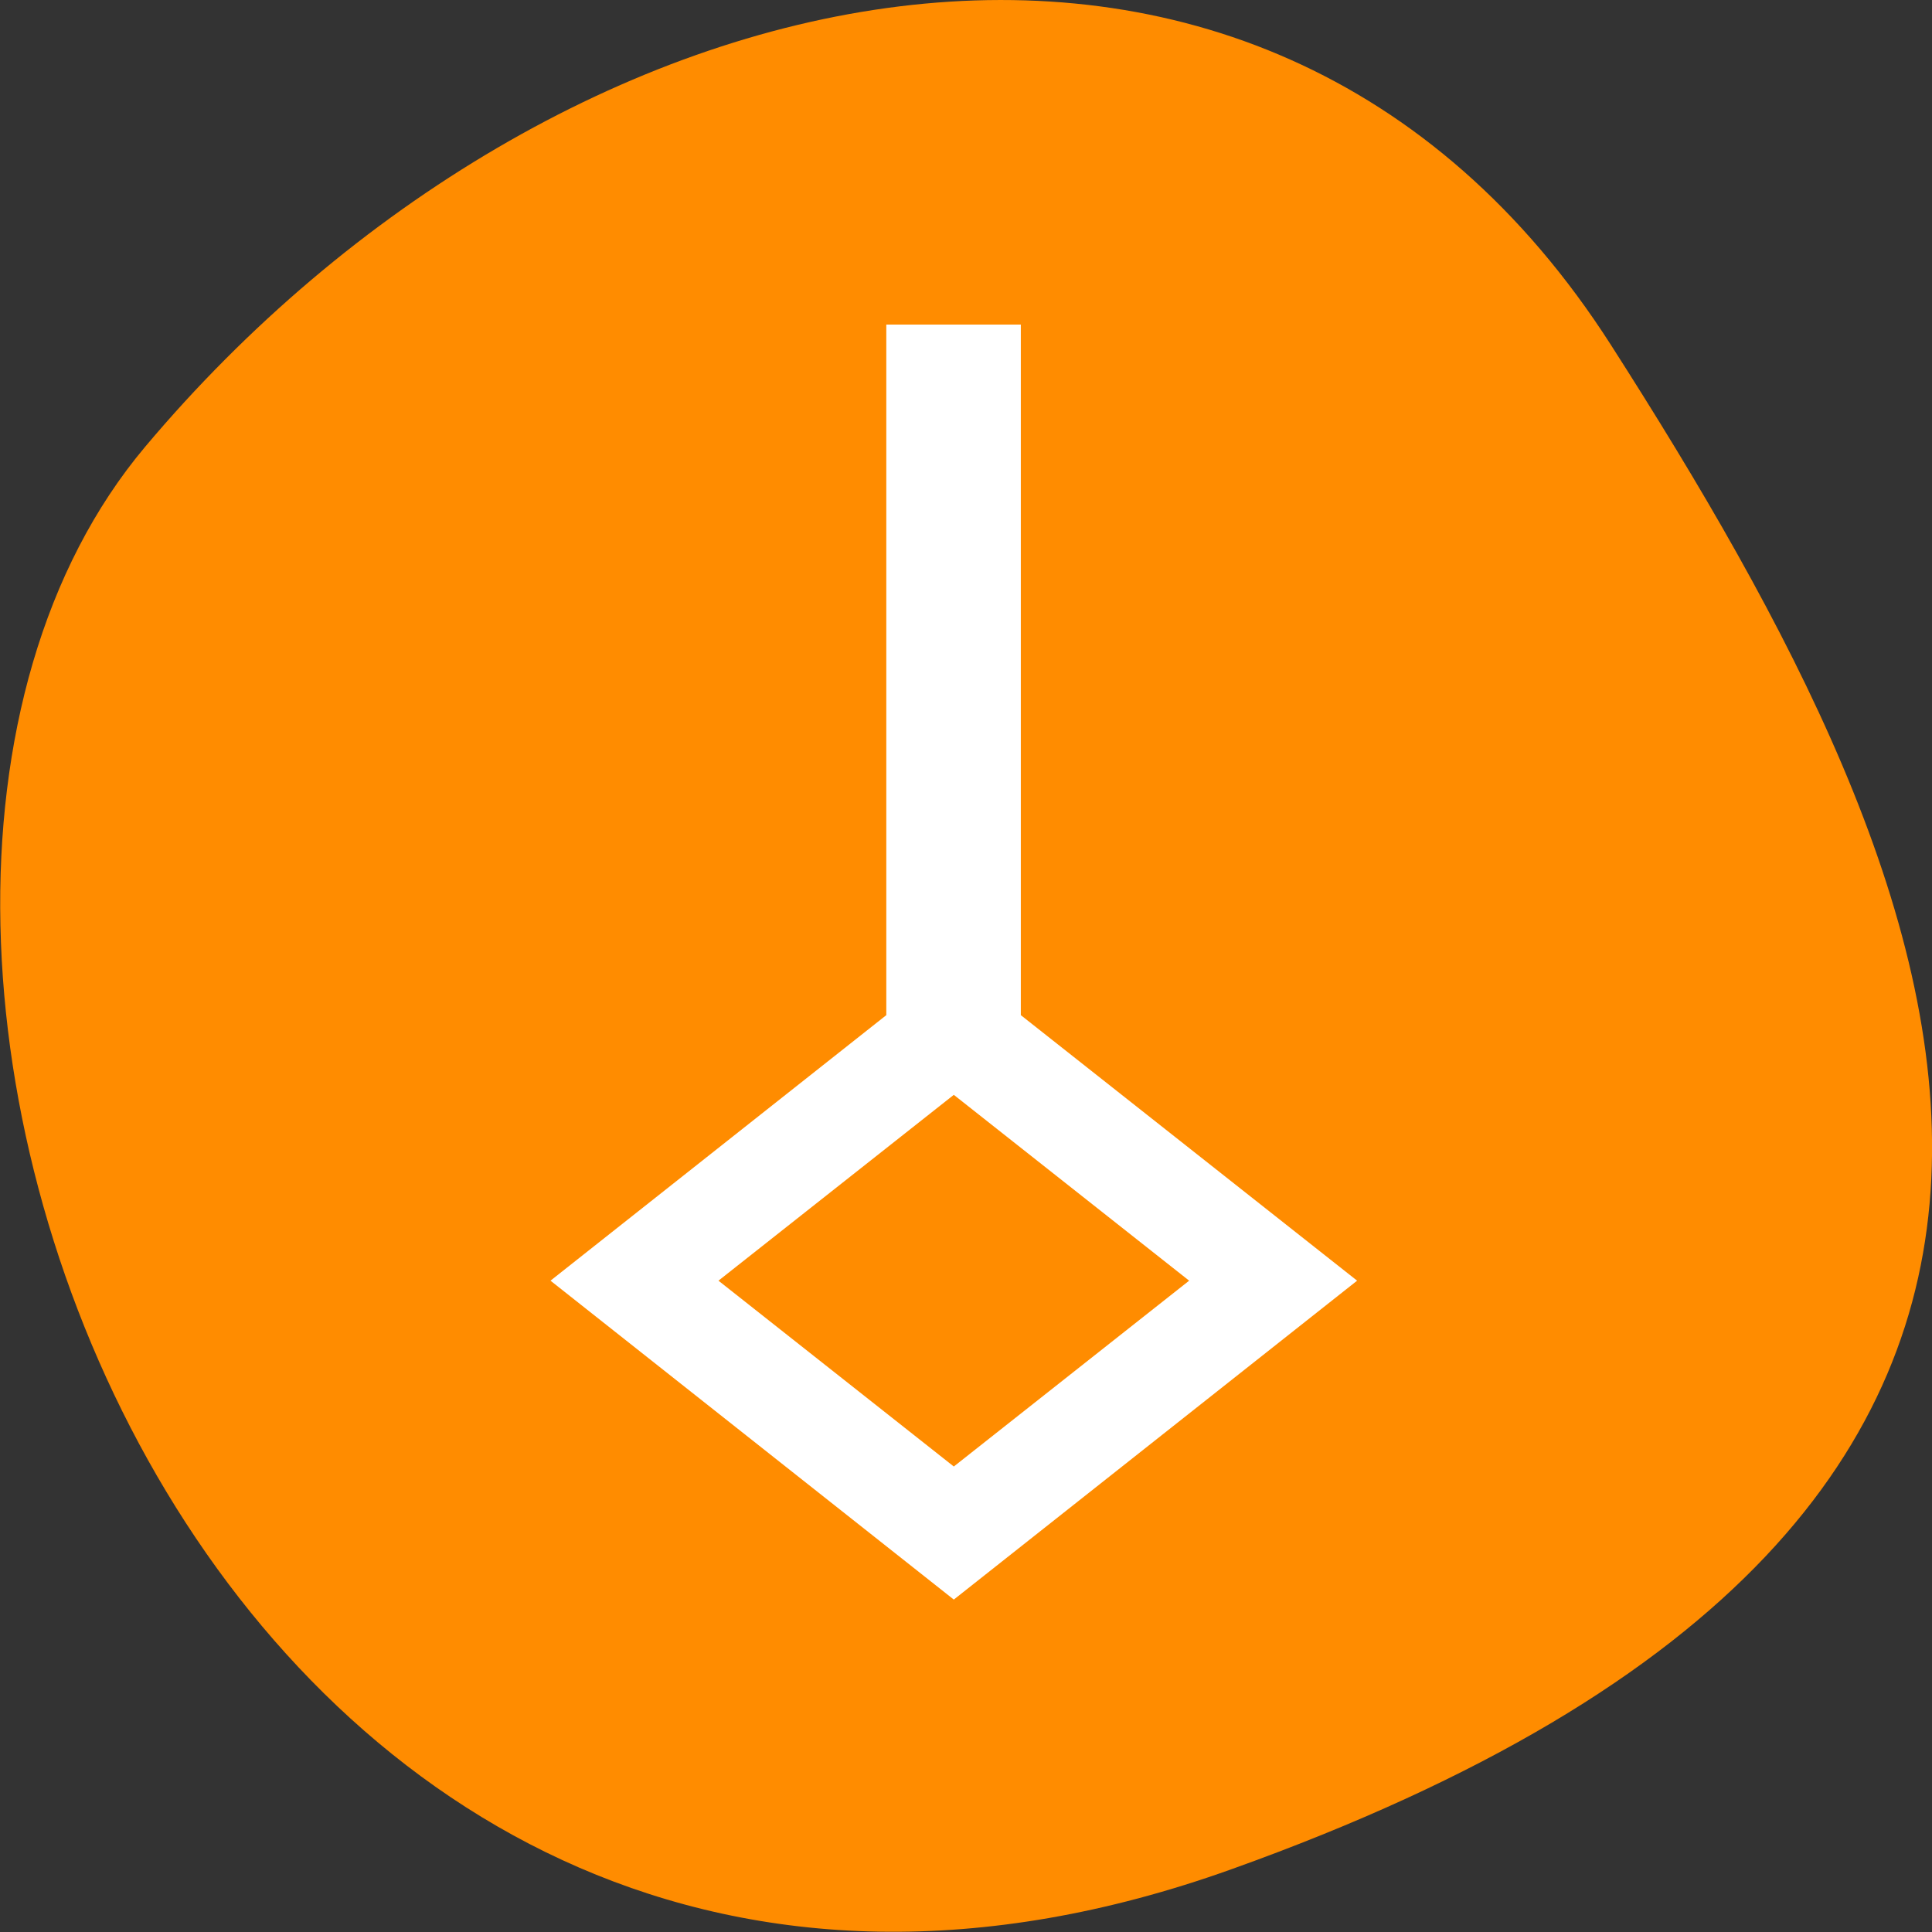 <svg xmlns="http://www.w3.org/2000/svg" viewBox="0 0 16 16"><rect x="0" y="0" width="16" height="16" fill="#333333" stroke="none"/><path d="m 10.199 15.48 c -8.34 2.988 -12.391 -7.746 -8.996 -11.781 c 3.391 -4.031 9.211 -5.41 12.137 -0.844 c 2.926 4.57 5.199 9.641 -3.141 12.625" style="fill:#ff8c00"/><path d="m 7.34 2.688 v 5.719 l -2.781 2.199 l 3.34 2.641 l 3.34 -2.641 l -2.785 -2.199 v -5.719 m -0.555 6.379 l 1.949 1.539 l -1.949 1.539 l -1.949 -1.539" style="fill:#fff"/></svg>